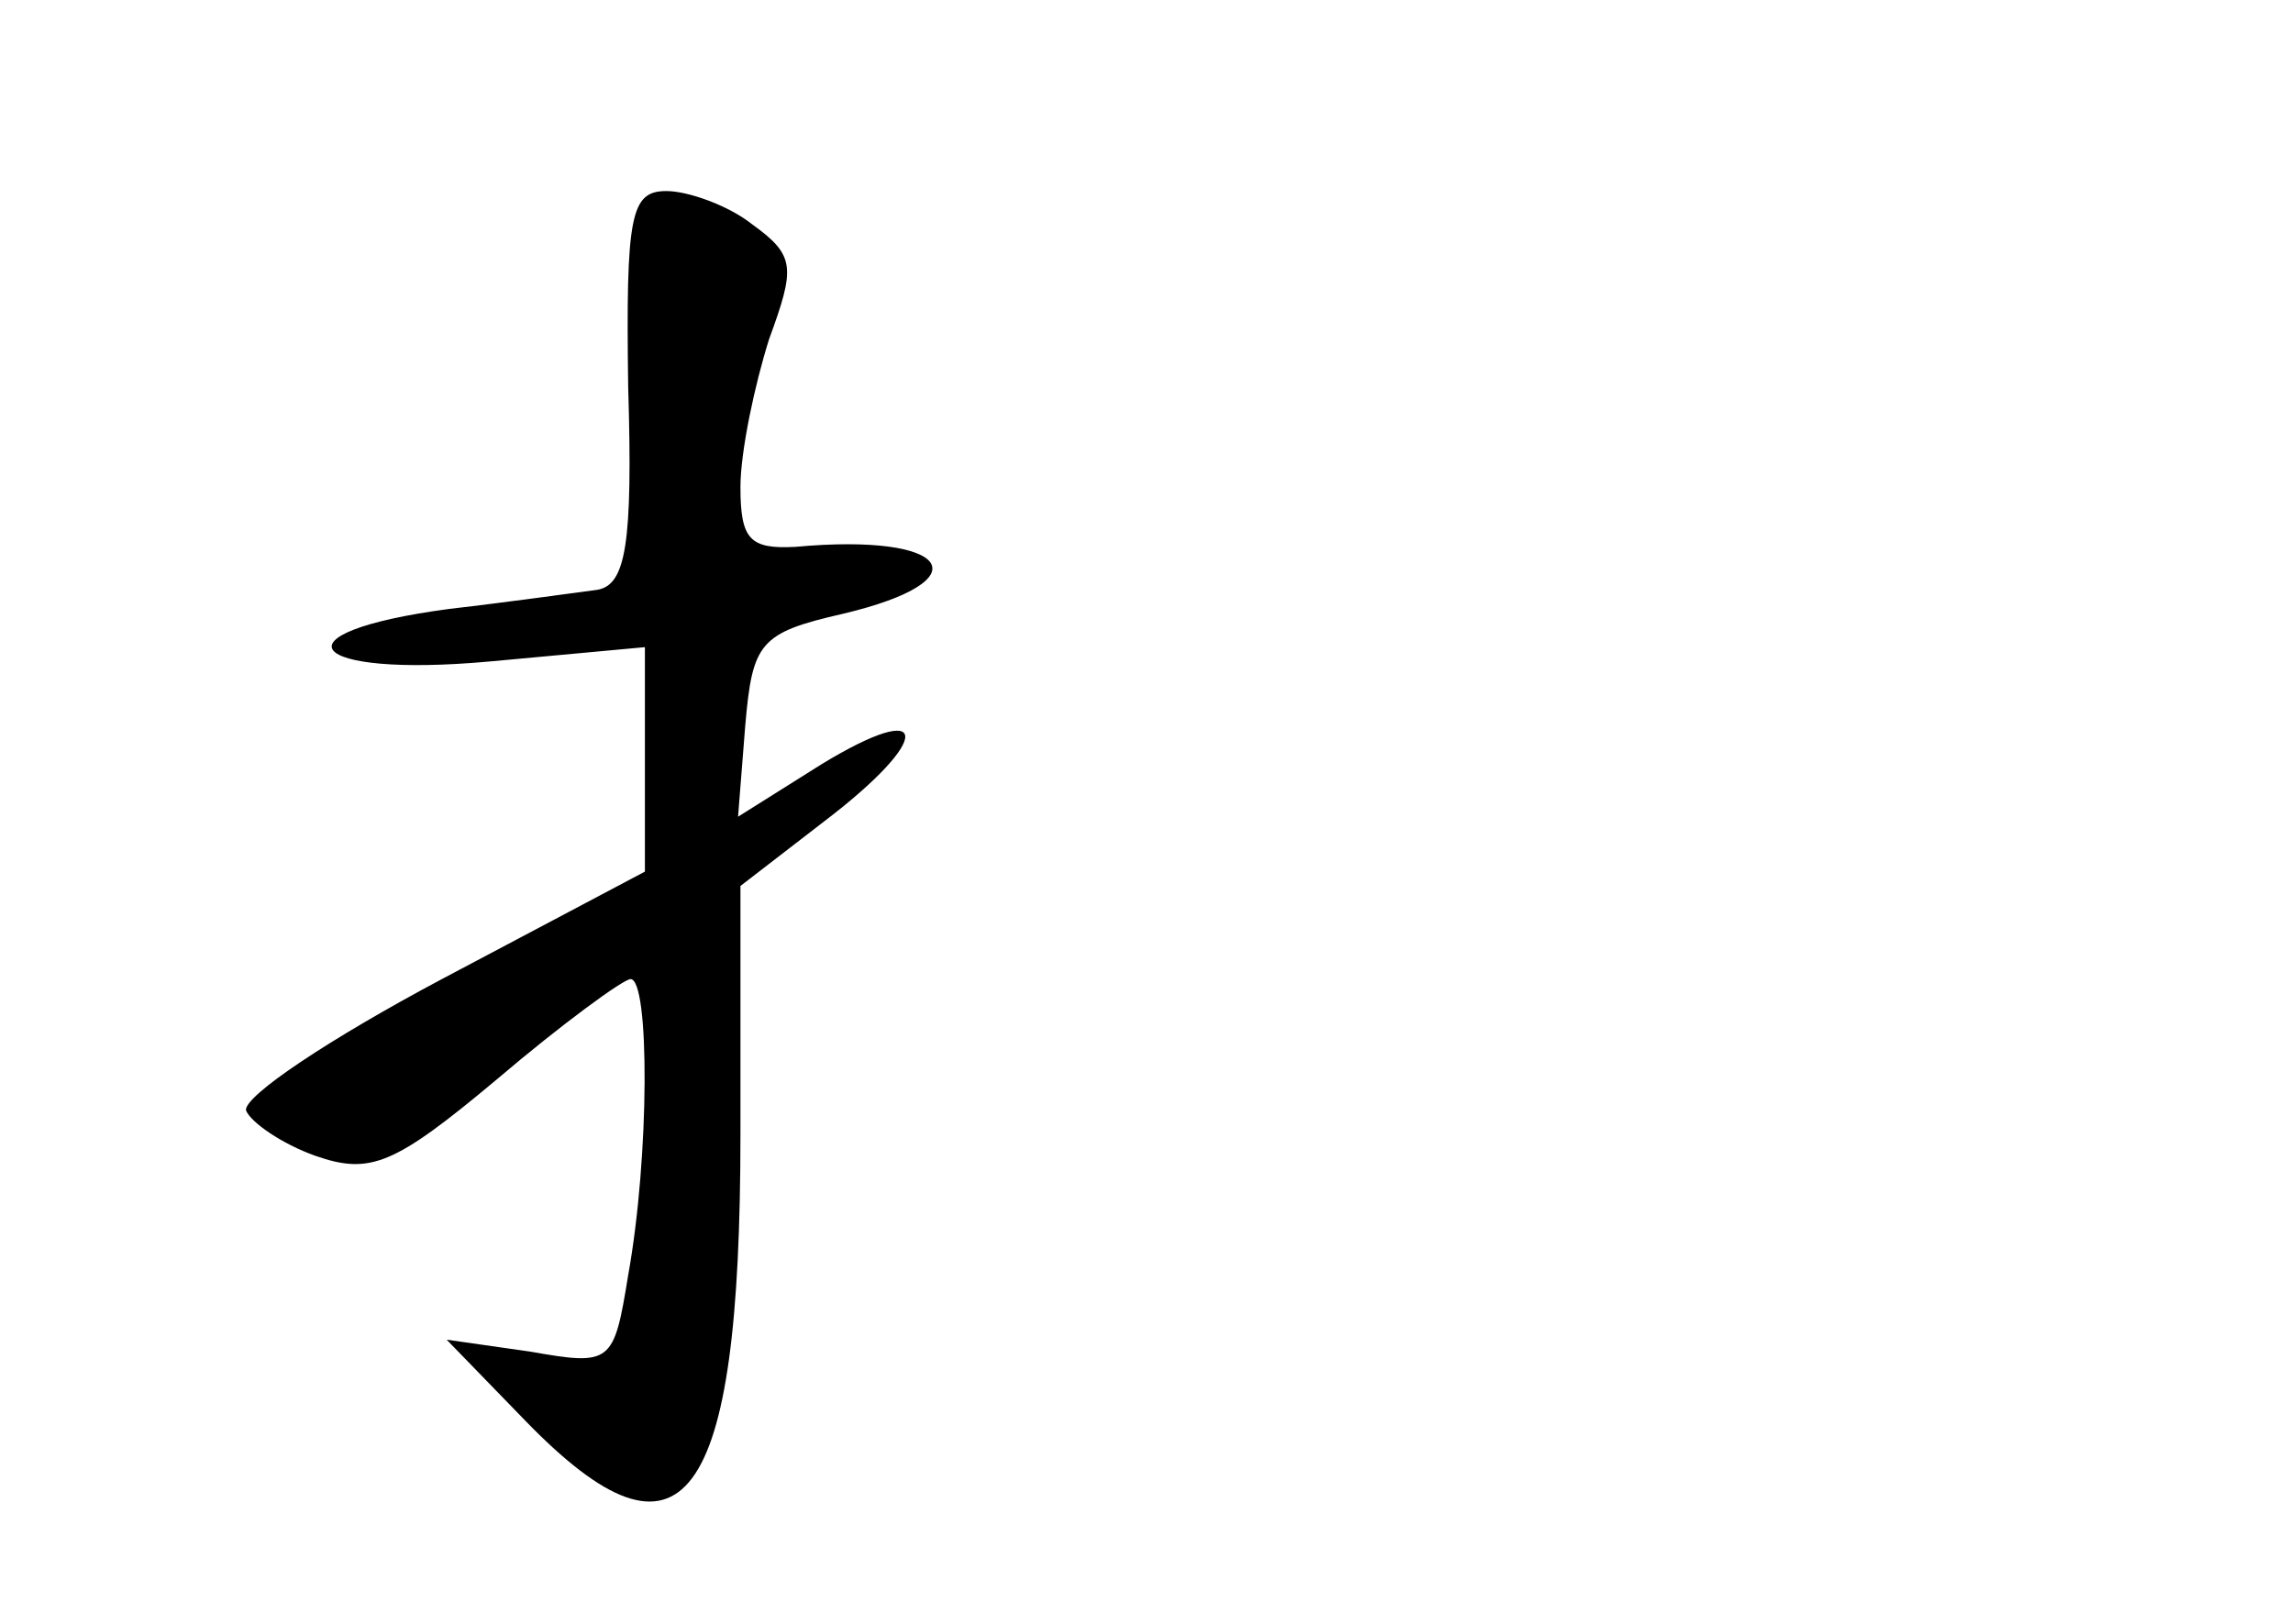 <?xml version="1.0" standalone="no"?>
<!DOCTYPE svg PUBLIC "-//W3C//DTD SVG 20010904//EN"
 "http://www.w3.org/TR/2001/REC-SVG-20010904/DTD/svg10.dtd">
<svg version="1.0" xmlns="http://www.w3.org/2000/svg"
 width="96pt" height="68pt" viewBox="0 0 96 68"
 preserveAspectRatio="xMidYMid meet">
<g transform="translate(0,68) scale(0.1,-0.1)"
fill="#000000" stroke="none">
<path d="M263 518 c2 -66 -1 -83 -13 -85 -8 -1 -36 -5 -62 -8 -75 -10 -60 -29
17 -22 l65 6 0 -47 0 -47 -85 -45 c-47 -25 -83 -49 -82 -55 2 -5 15 -14 29
-19 23 -8 33 -4 76 32 27 23 53 42 56 42 8 0 8 -74 -1 -124 -6 -37 -7 -38 -41
-32 l-35 5 33 -34 c66 -68 90 -36 90 120 l0 104 35 27 c46 35 45 52 -1 24
l-35 -22 3 38 c3 35 6 39 41 47 59 14 45 34 -20 28 -19 -1 -23 3 -23 25 0 15
6 43 12 62 11 30 11 35 -7 48 -10 8 -27 14 -36 14 -15 0 -17 -10 -16 -82z"/>
</g>
</svg>
